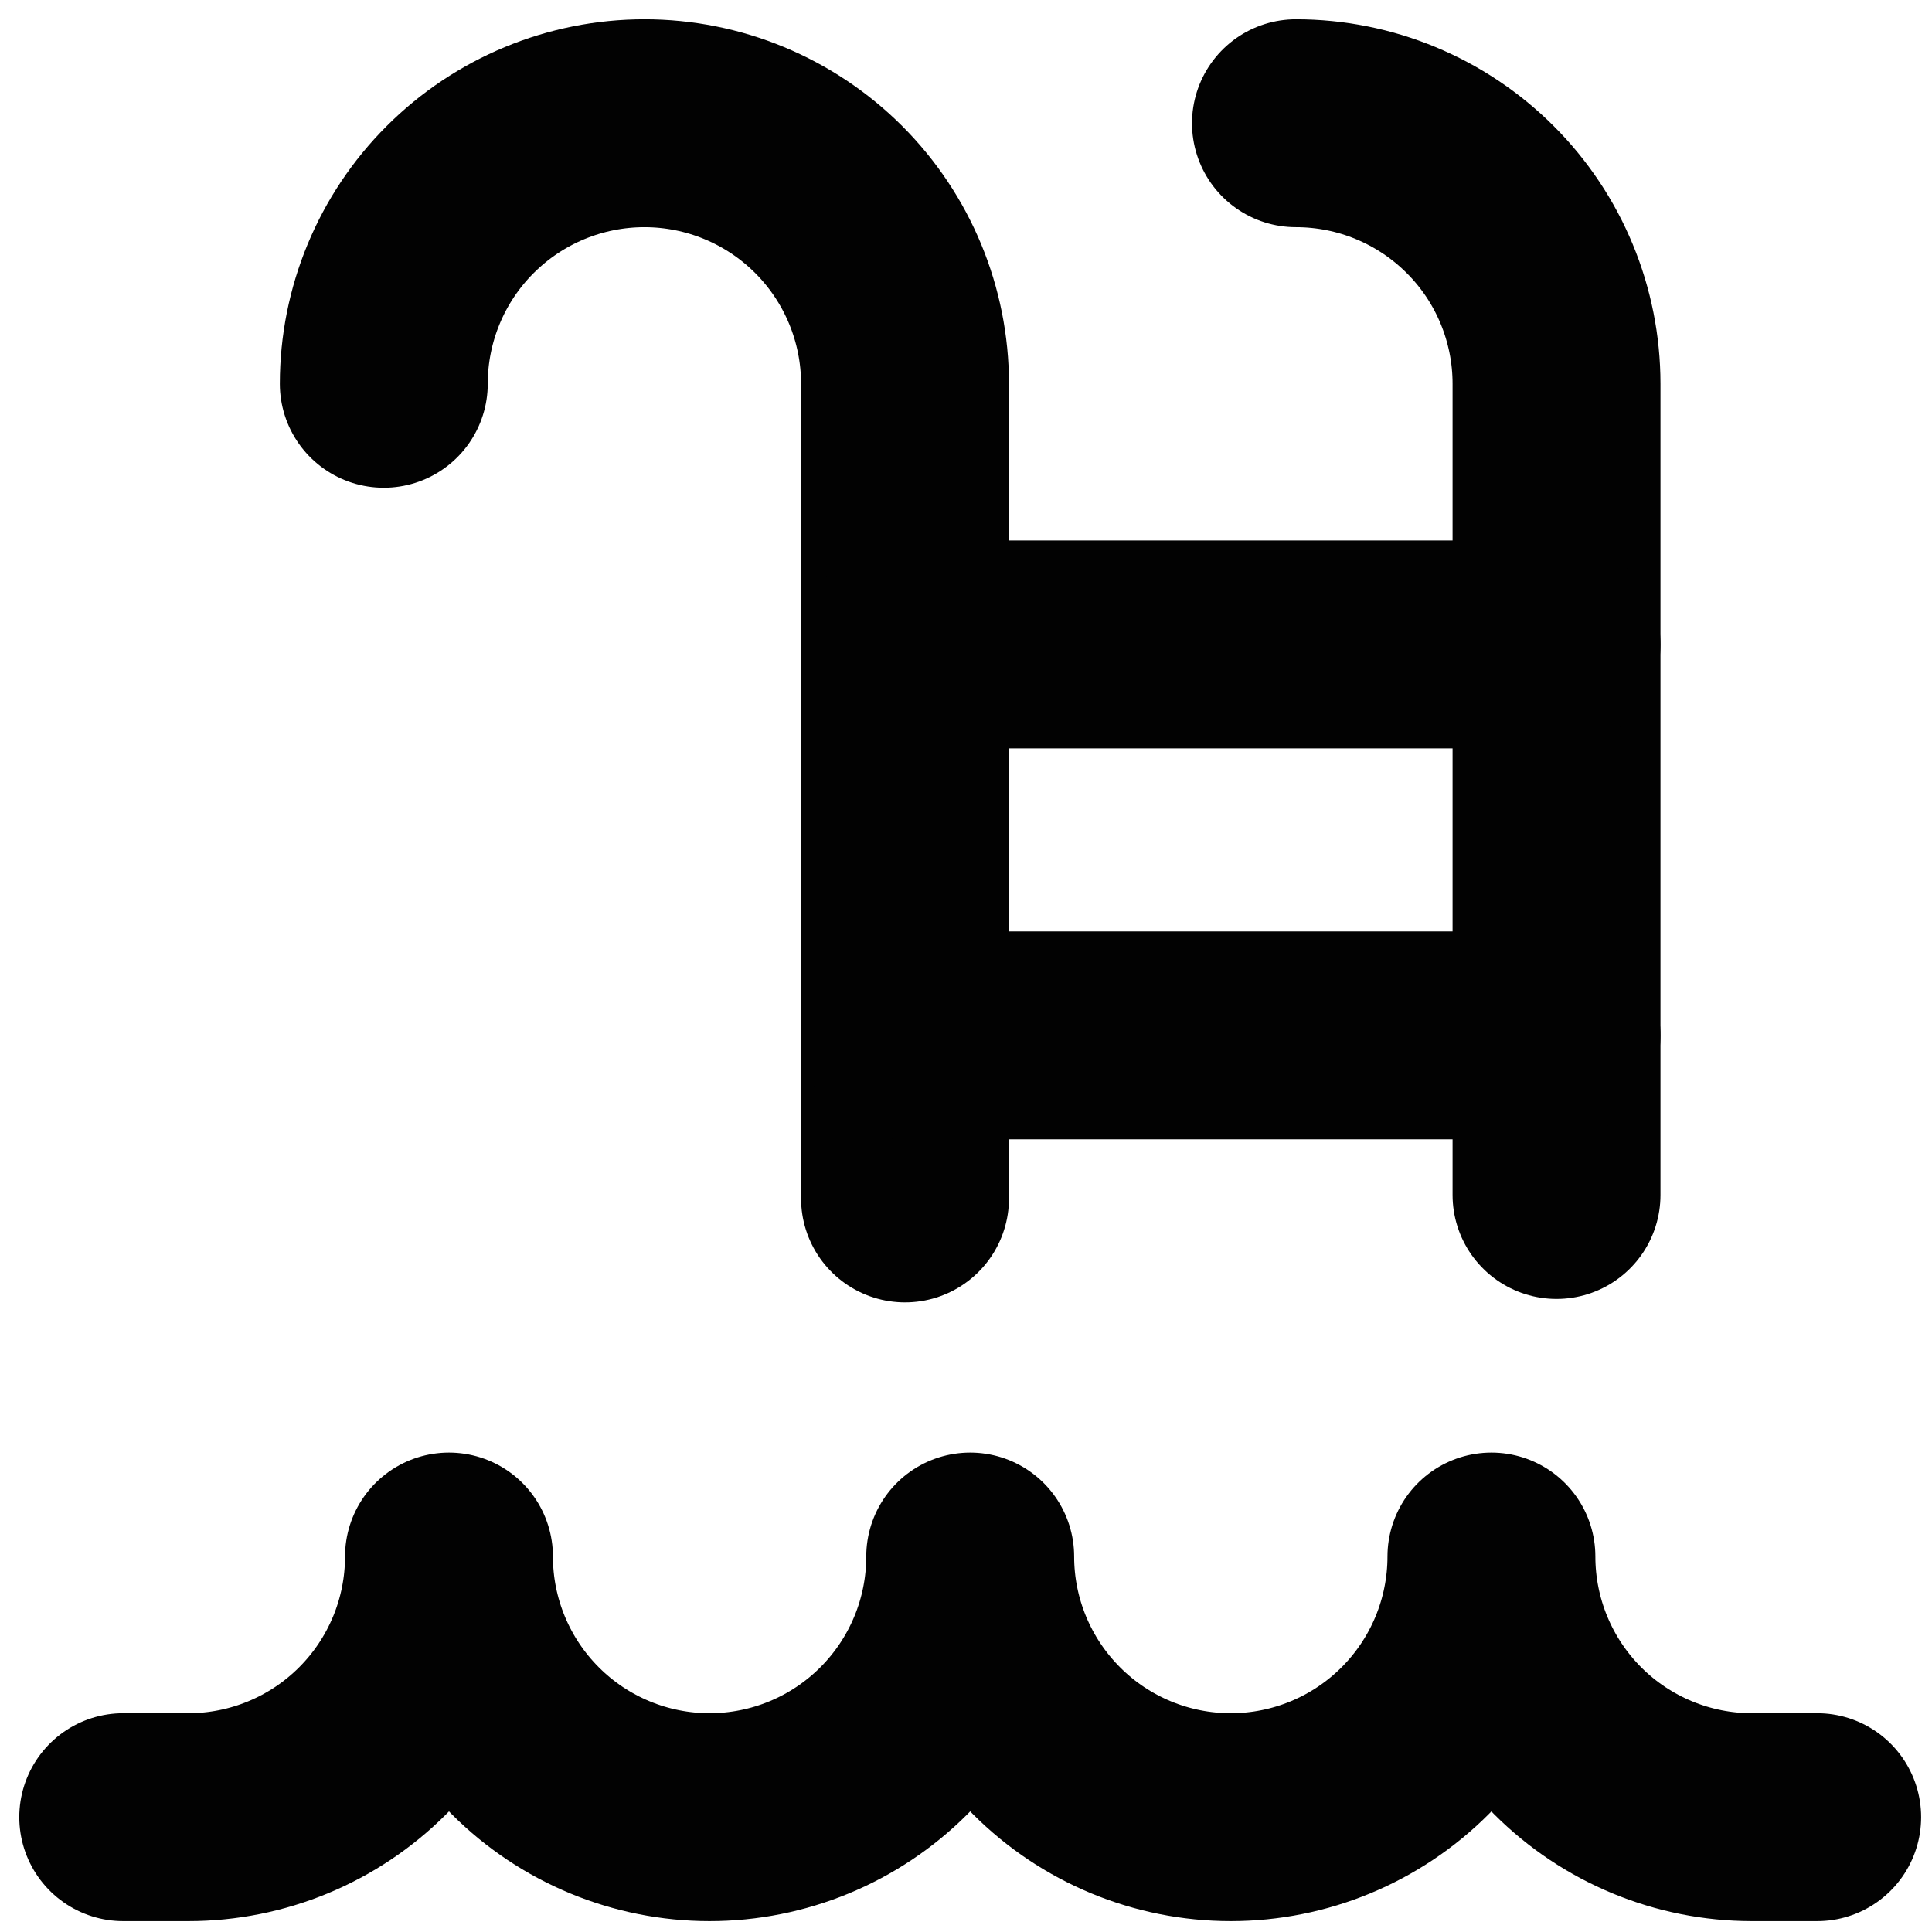 <svg width="23" height="23" viewBox="0 0 23 23" fill="none" xmlns="http://www.w3.org/2000/svg">
<path d="M21.633 21.633H20.857C20.034 21.633 19.245 21.306 18.663 20.724C18.082 20.142 17.755 19.353 17.755 18.53C17.755 19.353 17.428 20.142 16.846 20.724C16.264 21.306 15.475 21.633 14.652 21.633C13.829 21.633 13.04 21.306 12.459 20.724C11.877 20.142 11.55 19.353 11.55 18.53C11.55 19.353 11.223 20.142 10.641 20.724C10.059 21.306 9.27 21.633 8.447 21.633C7.625 21.633 6.835 21.306 6.254 20.724C5.672 20.142 5.345 19.353 5.345 18.53C5.345 19.353 5.018 20.142 4.436 20.724C3.854 21.306 3.065 21.633 2.242 21.633H1.467" stroke="#020202" stroke-width="2.475" stroke-linecap="round" stroke-linejoin="round"/>
<path d="M4.569 4.569C4.569 3.747 4.896 2.957 5.478 2.376C6.06 1.794 6.849 1.467 7.672 1.467C8.495 1.467 9.284 1.794 9.866 2.376C10.447 2.957 10.774 3.747 10.774 4.569V14.267" stroke="#020202" stroke-width="2.475" stroke-linecap="round" stroke-linejoin="round"/>
<path d="M15.428 1.467C16.251 1.467 17.04 1.794 17.622 2.376C18.204 2.957 18.53 3.747 18.53 4.569V14.226" stroke="#020202" stroke-width="2.475" stroke-linecap="round" stroke-linejoin="round"/>
<path d="M10.774 7.672H18.53" stroke="#020202" stroke-width="2.475" stroke-linecap="round" stroke-linejoin="round"/>
<path d="M10.774 12.326H18.53" stroke="#020202" stroke-width="2.475" stroke-linecap="round" stroke-linejoin="round"/>
</svg>
